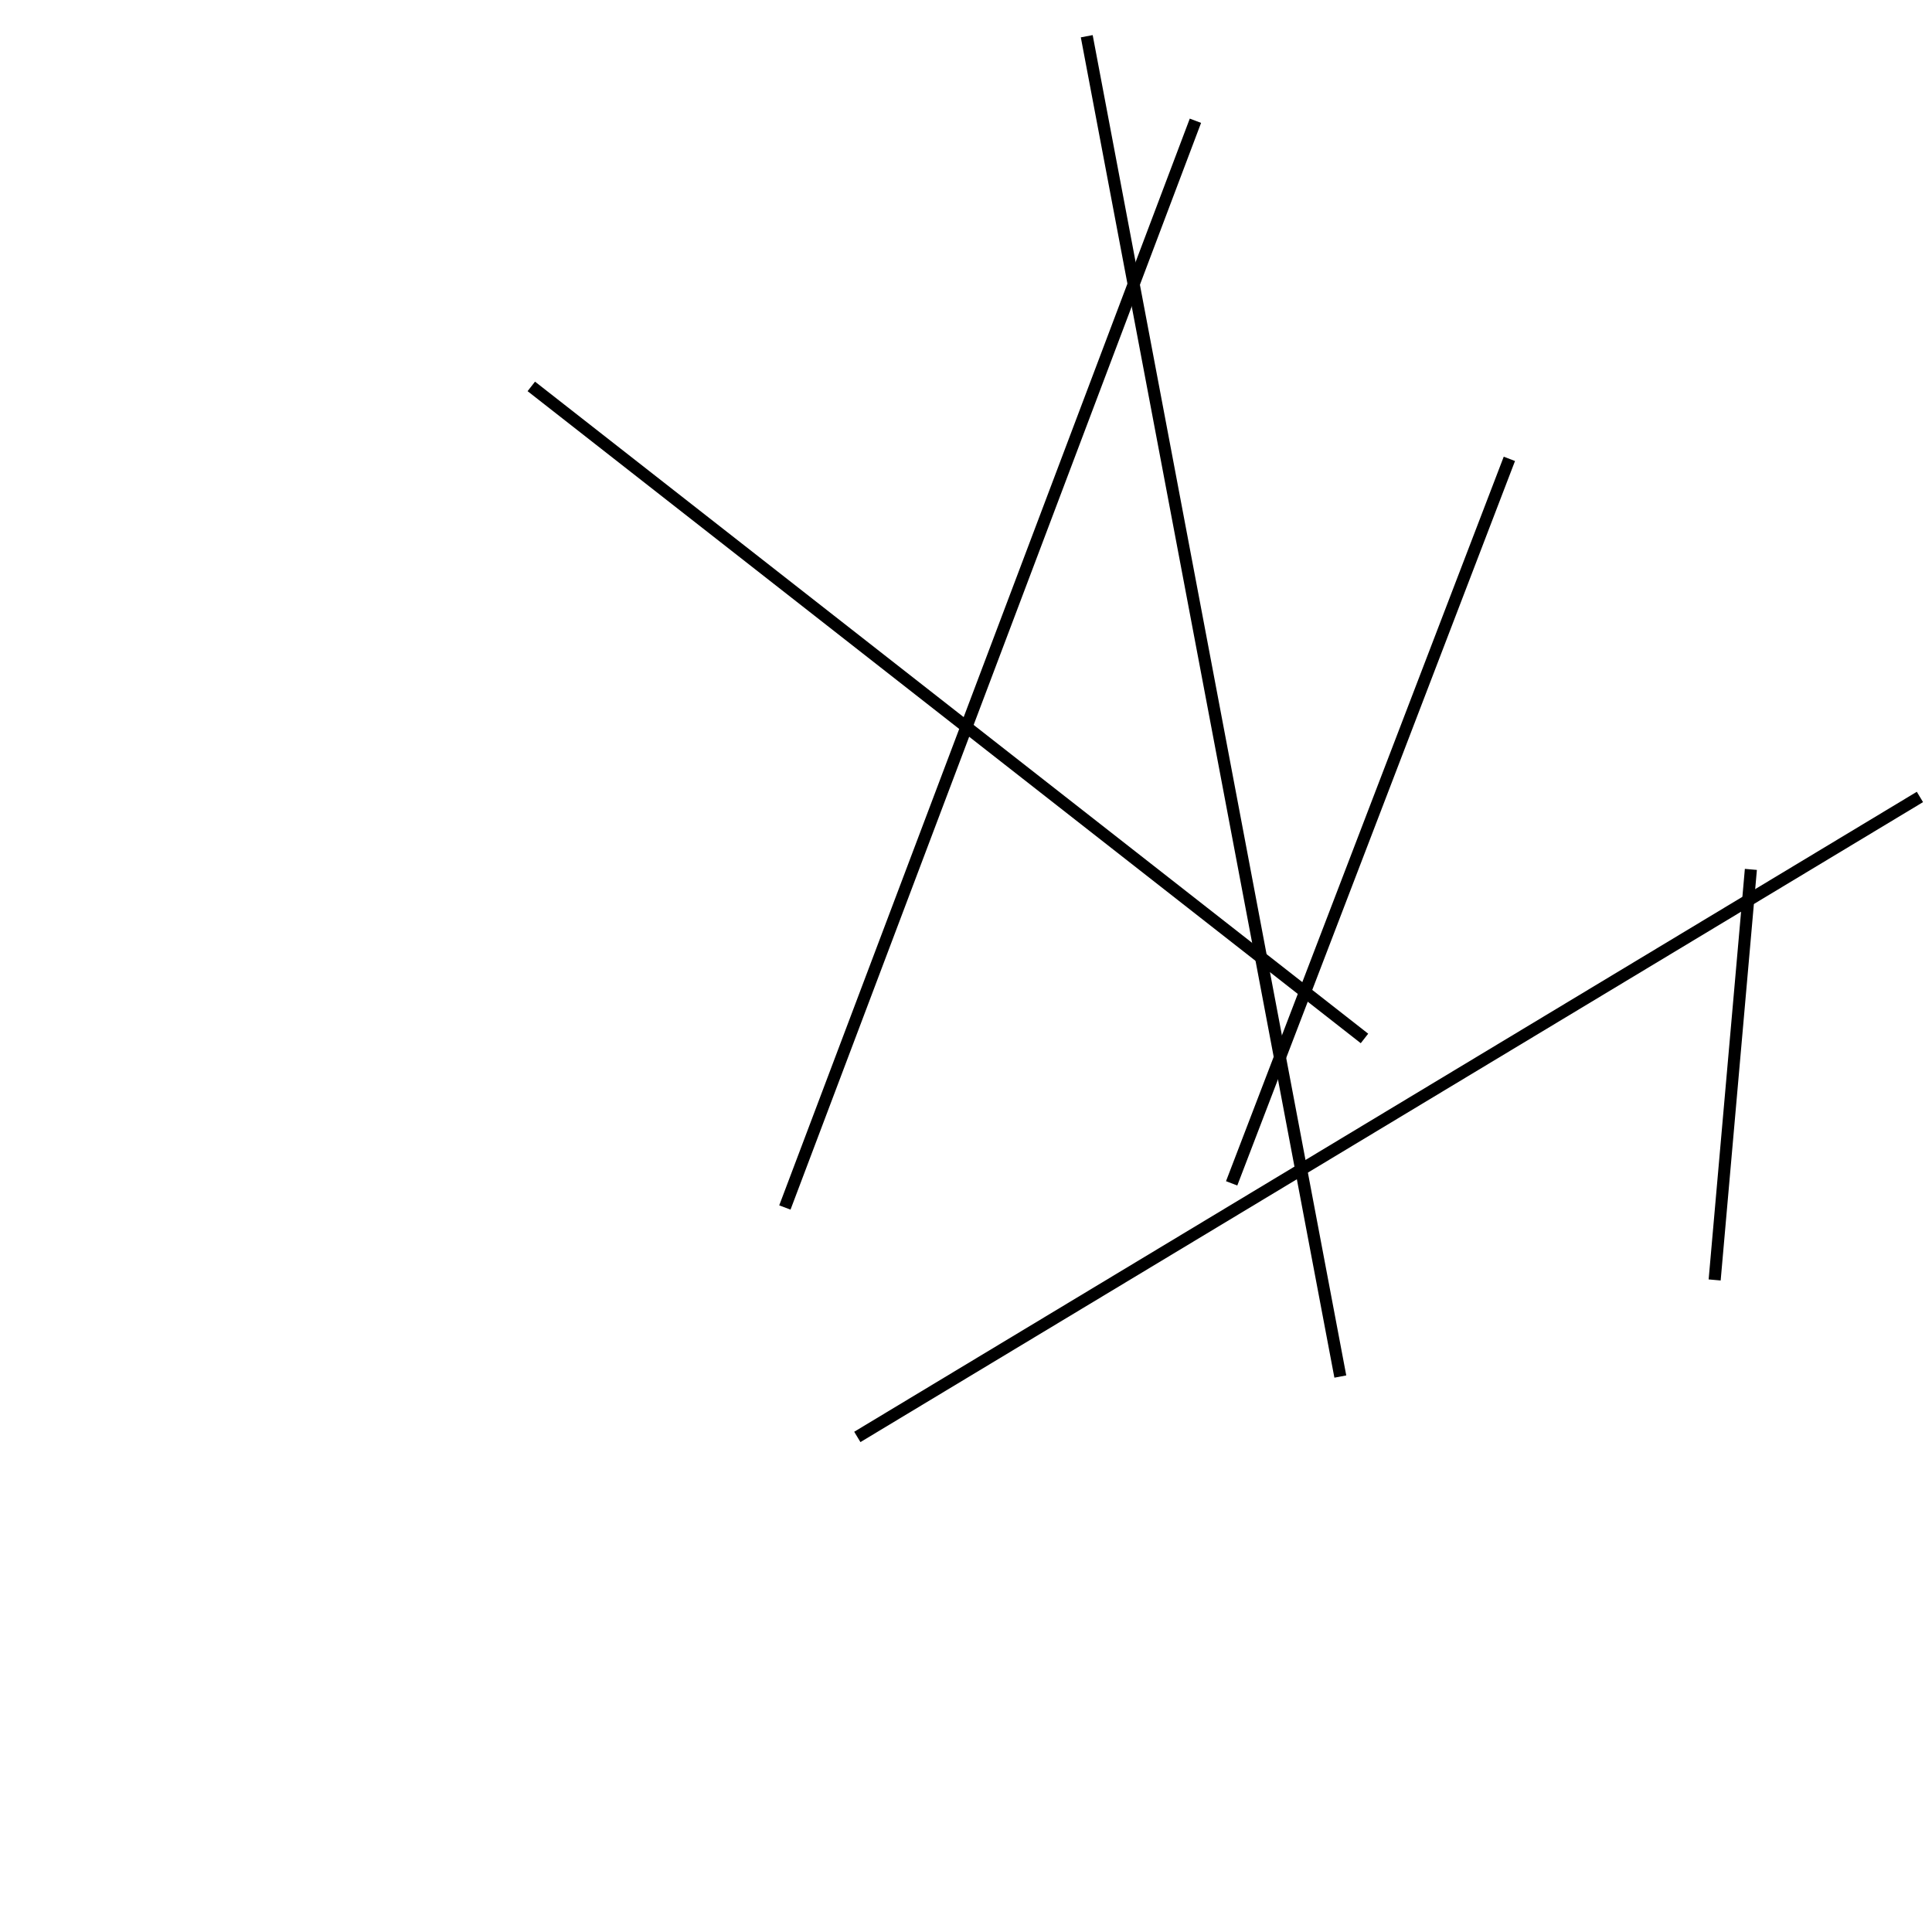<?xml version="1.0" encoding="utf-8" ?>
<svg baseProfile="full" height="160" version="1.1" width="160" xmlns="http://www.w3.org/2000/svg" xmlns:ev="http://www.w3.org/2001/xml-events" xmlns:xlink="http://www.w3.org/1999/xlink"><defs /><line stroke="black" stroke-width="1" x1="90" x2="111" y1="3" y2="114" /><line stroke="black" stroke-width="1" x1="65" x2="99" y1="100" y2="10" /><line stroke="black" stroke-width="1" x1="145" x2="142" y1="72" y2="106" /><line stroke="black" stroke-width="1" x1="113" x2="44" y1="86" y2="32" /><line stroke="black" stroke-width="1" x1="71" x2="159" y1="119" y2="66" /><line stroke="black" stroke-width="1" x1="102" x2="125" y1="98" y2="38" /></svg>